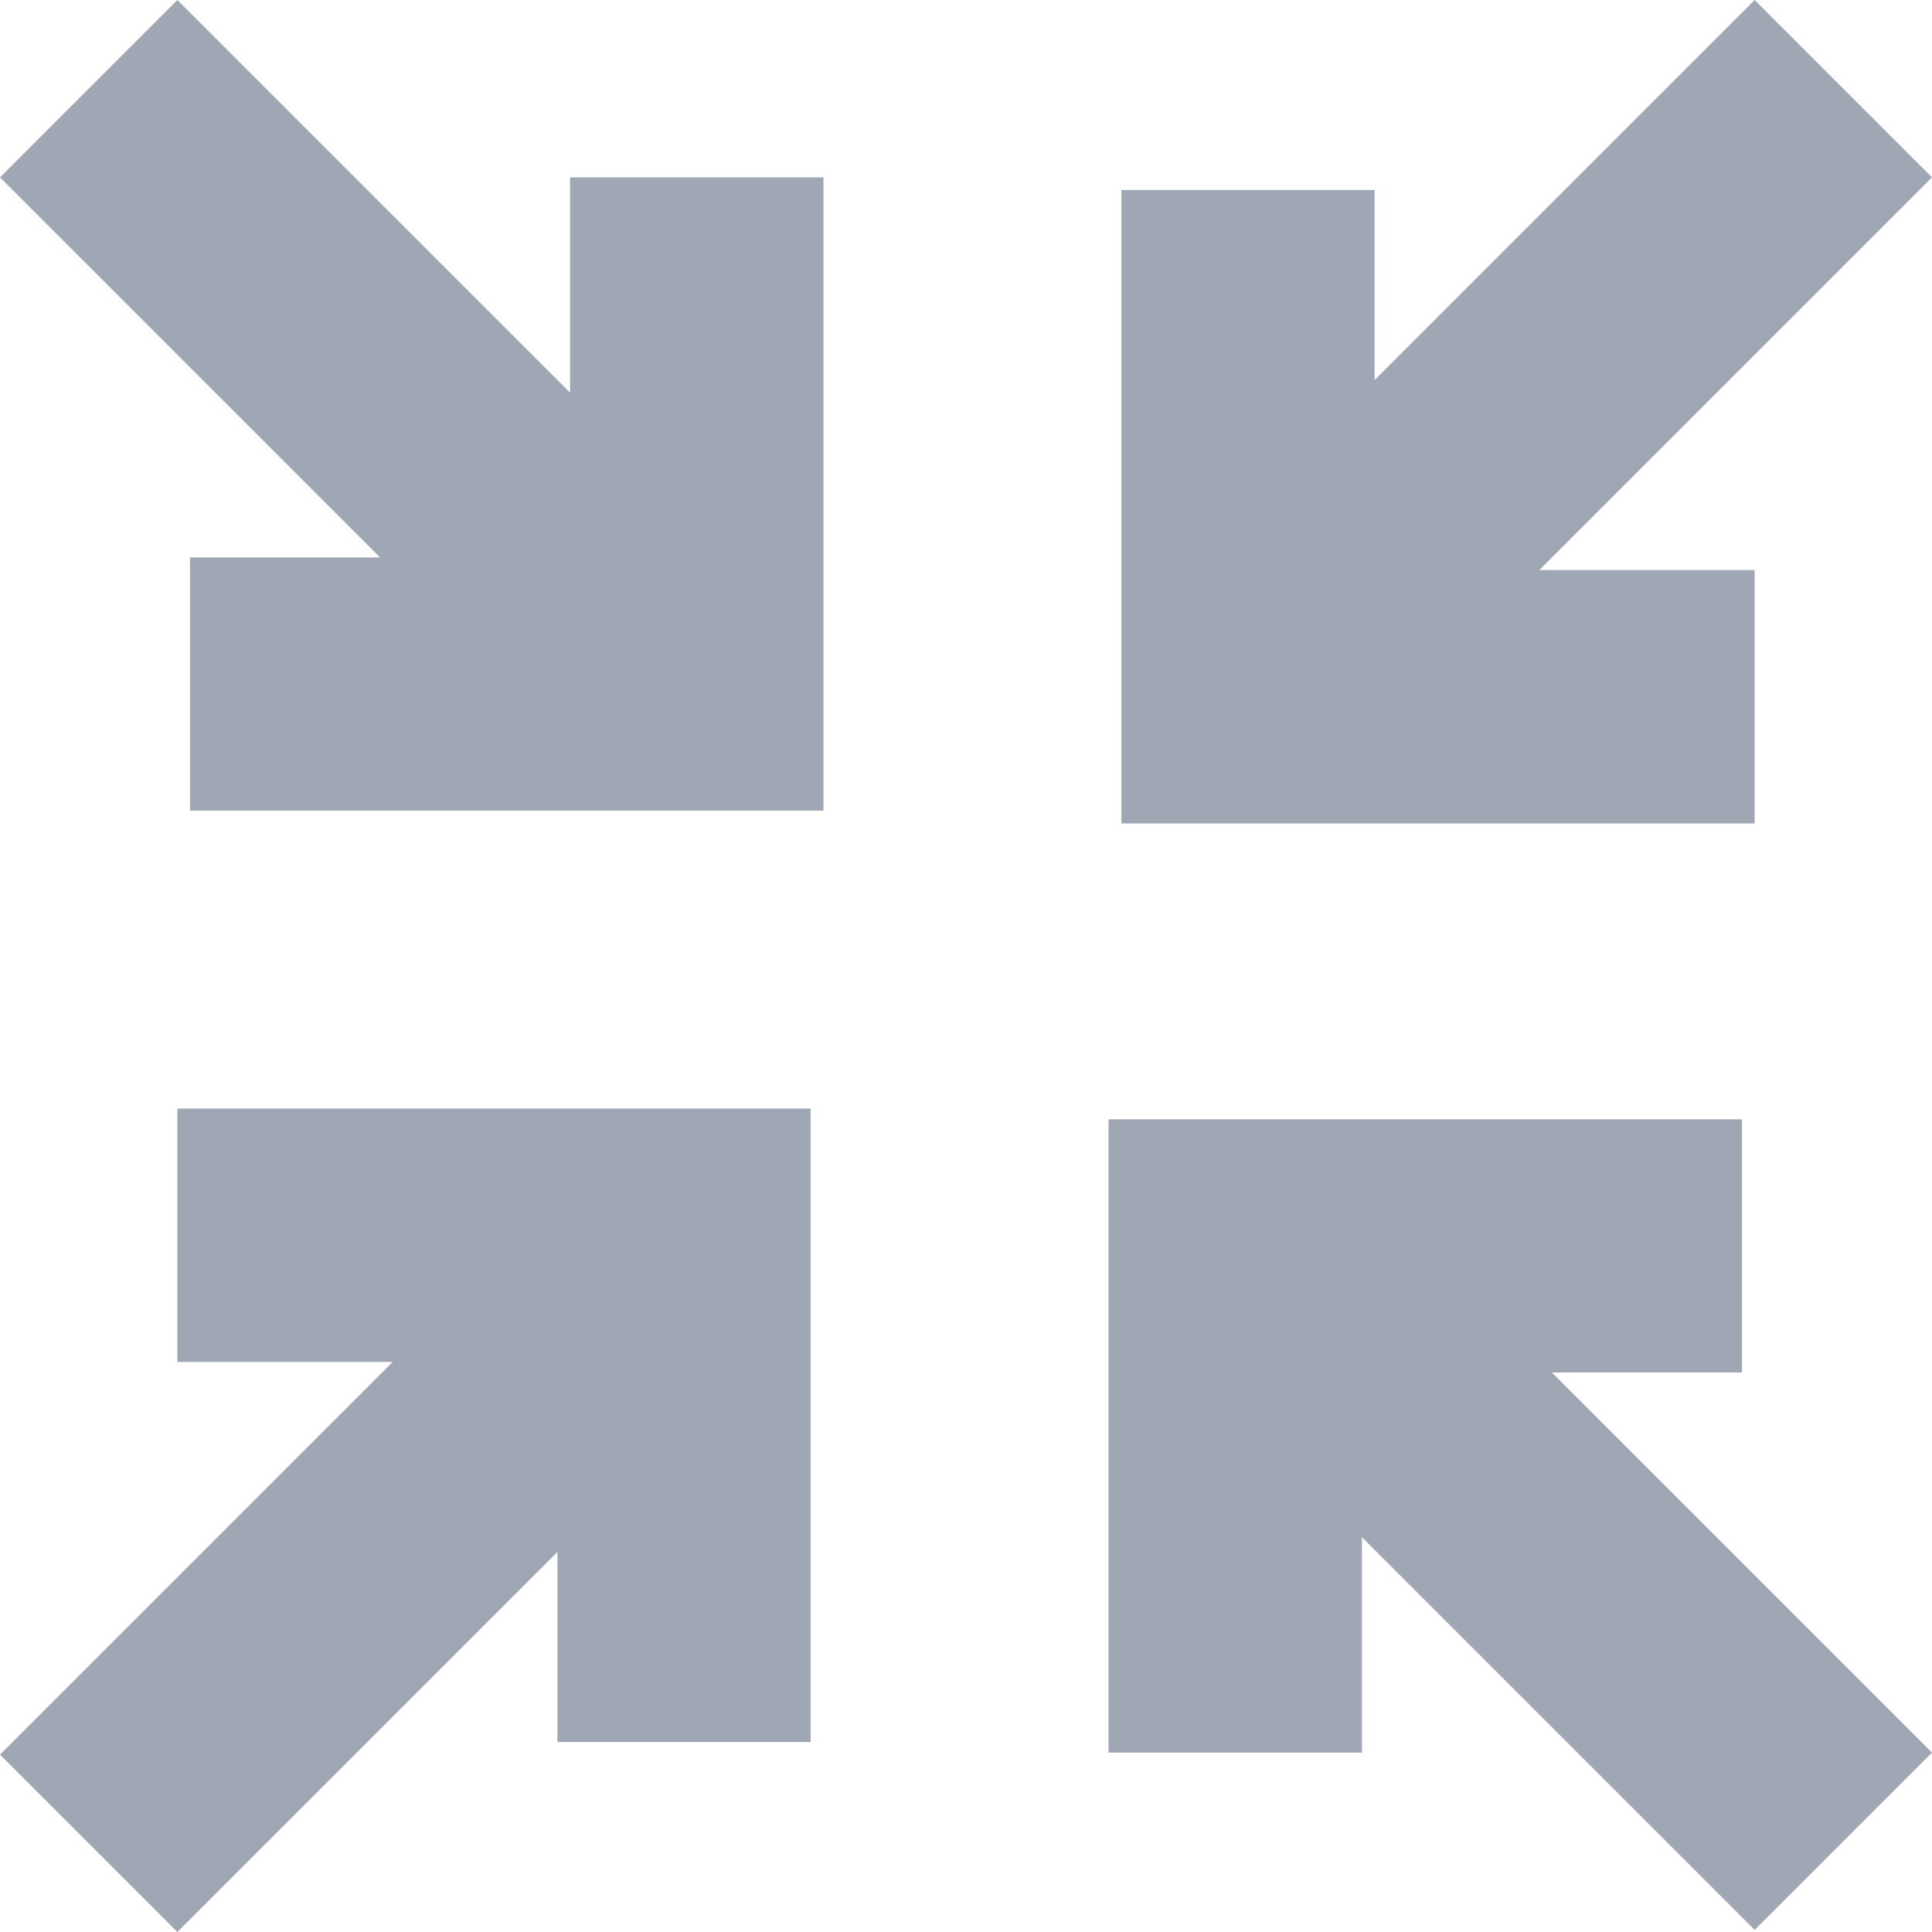 <svg xmlns="http://www.w3.org/2000/svg" width="46" height="46" viewBox="0 0 46 46"><defs><style>.a{fill:#9fa6b4;}</style></defs><g transform="translate(-64 -82)"><path class="a" d="M9.049,13.272,0,4.223,4.223,0l9.35,9.35V4.223h6.033V19.3H4.524V13.272Z" transform="translate(110 127.951) rotate(180)"/><path class="a" d="M9.049,13.272,0,4.223,4.223,0l9.35,9.35V4.223h6.033V19.3H4.524V13.272Z" transform="translate(110 82) rotate(90)"/><path class="a" d="M9.049,13.272,0,4.223,4.223,0l9.35,9.35V4.223h6.033V19.3H4.524V13.272Z" transform="translate(64 82)"/><path class="a" d="M9.049,13.272,0,4.223,4.223,0l9.35,9.35V4.223h6.033V19.3H4.524V13.272Z" transform="translate(64 128) rotate(-90)"/></g></svg>